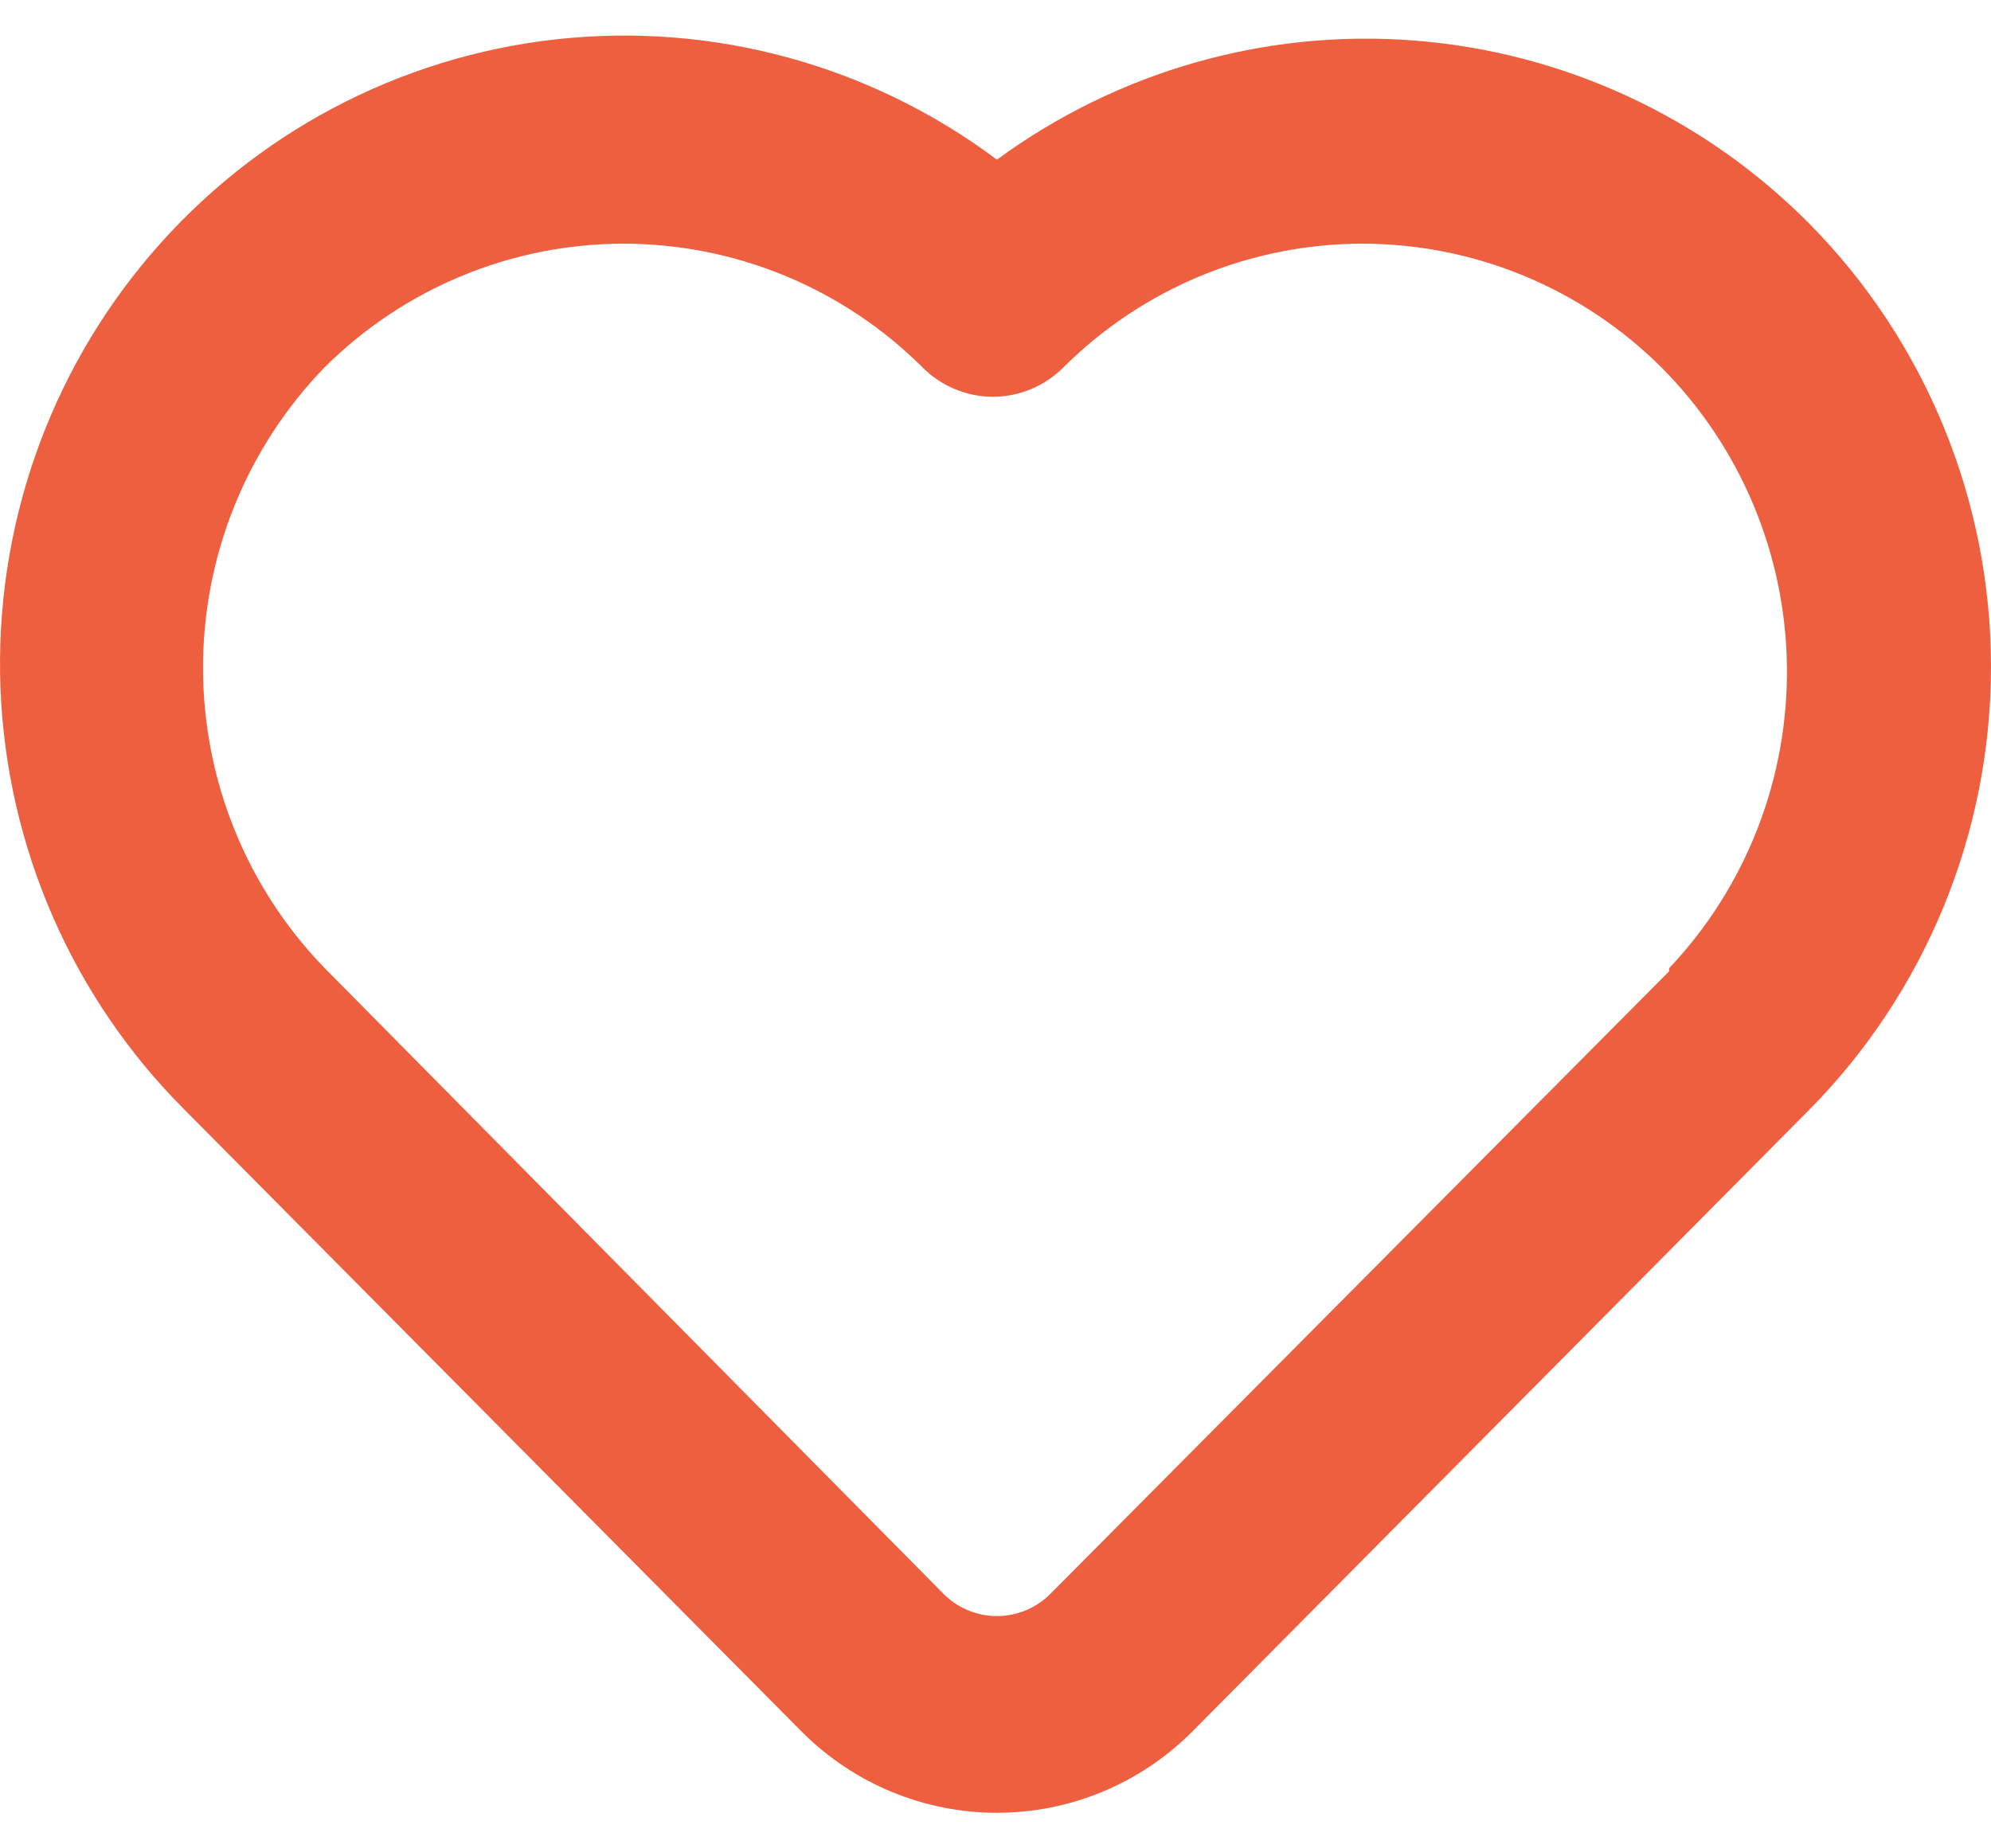 <svg width="28" height="26" viewBox="0 0 28 26" fill="none" xmlns="http://www.w3.org/2000/svg">
<path d="M25.447 3.148C23.963 1.65 21.995 0.736 19.899 0.571C17.804 0.405 15.719 1 14.02 2.246C12.239 0.913 10.021 0.308 7.814 0.554C5.607 0.8 3.574 1.878 2.126 3.572C0.677 5.266 -0.08 7.449 0.007 9.683C0.094 11.916 1.018 14.033 2.593 15.608L11.29 24.374C12.018 25.096 12.999 25.5 14.02 25.5C15.042 25.5 16.023 25.096 16.751 24.374L25.447 15.608C27.082 13.952 28 11.713 28 9.378C28 7.044 27.082 4.804 25.447 3.148ZM23.473 13.663L14.777 22.415C14.678 22.516 14.56 22.596 14.43 22.65C14.3 22.705 14.161 22.733 14.02 22.733C13.88 22.733 13.741 22.705 13.611 22.65C13.481 22.596 13.363 22.516 13.264 22.415L4.568 13.62C3.47 12.491 2.855 10.973 2.855 9.392C2.855 7.812 3.47 6.294 4.568 5.164C5.687 4.052 7.196 3.428 8.769 3.428C10.342 3.428 11.851 4.052 12.97 5.164C13.1 5.296 13.255 5.401 13.426 5.472C13.596 5.544 13.78 5.581 13.964 5.581C14.149 5.581 14.332 5.544 14.503 5.472C14.674 5.401 14.828 5.296 14.959 5.164C16.078 4.052 17.587 3.428 19.16 3.428C20.732 3.428 22.242 4.052 23.361 5.164C24.474 6.279 25.109 7.789 25.13 9.369C25.151 10.95 24.556 12.476 23.473 13.62V13.663Z" fill="#EE5F40"/>
</svg>
